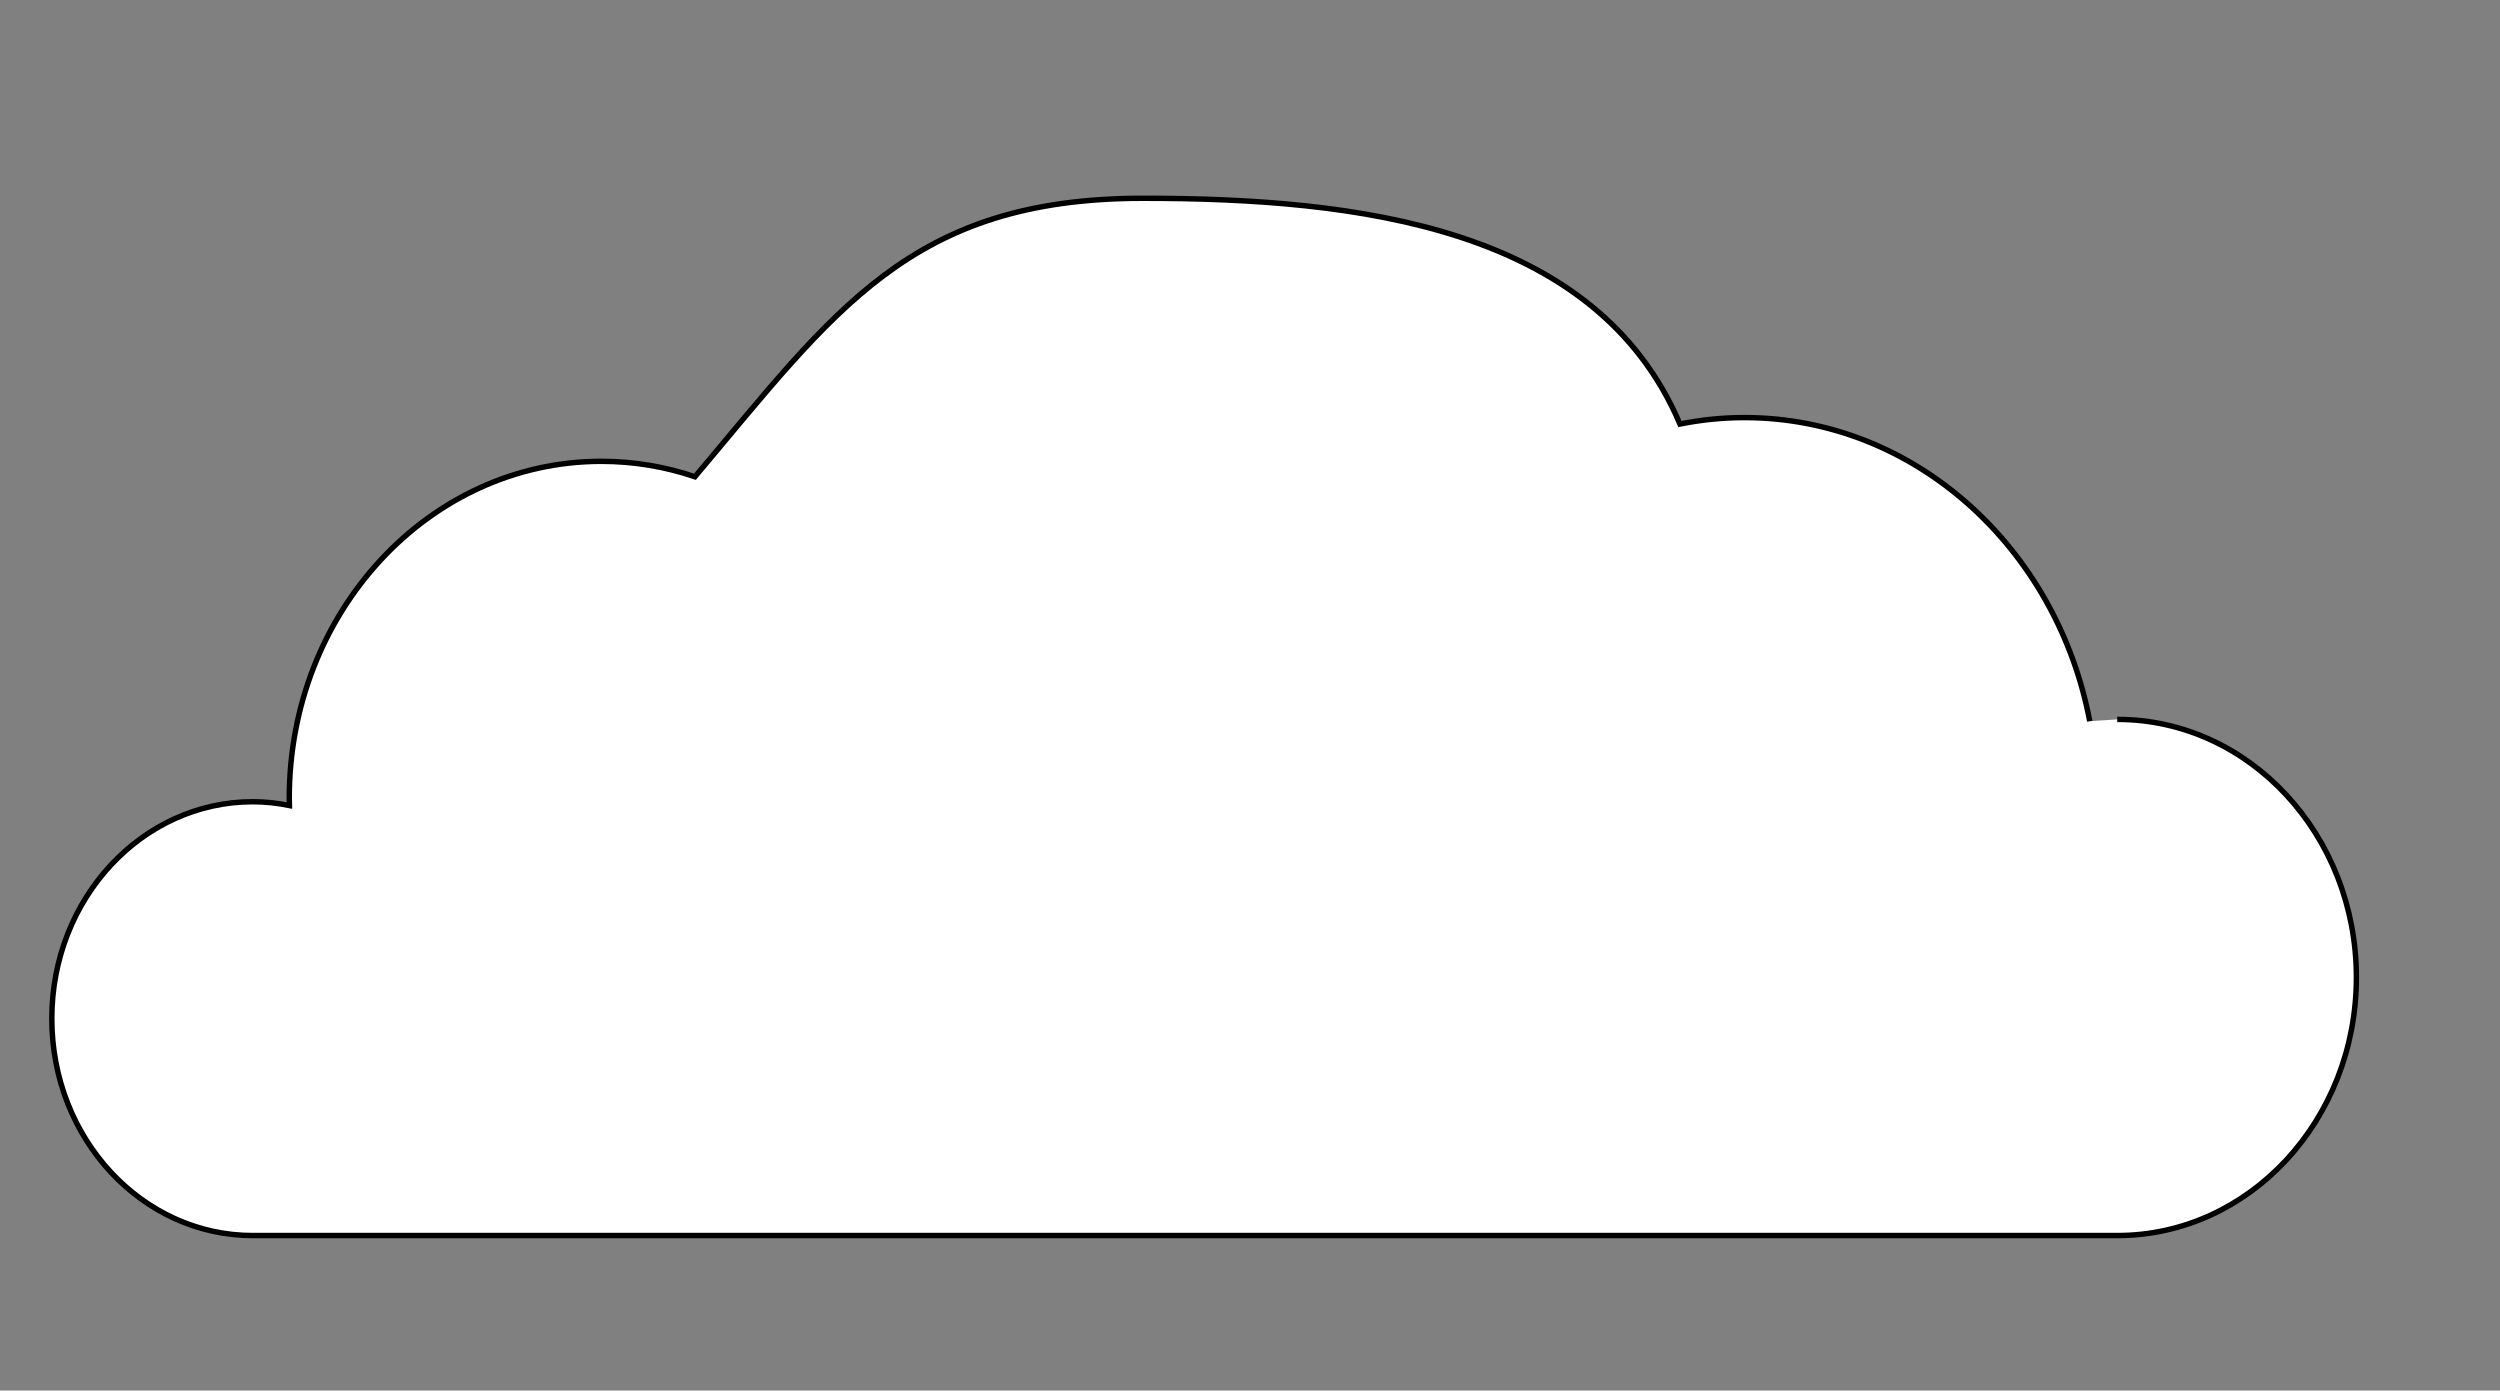 <svg width="459.665" height="255.667" xmlns="http://www.w3.org/2000/svg">
 <rect width="100%" height="100%" fill="#808080" stroke="none"/>
 <defs>
  <clipPath id="clipPath20" clipPathUnits="userSpaceOnUse">
   <path id="path18" d="m-1.5,833l800,0l0,-800l-800,0l0,800z"/>
  </clipPath>
  <clipPath id="clipPath124" clipPathUnits="userSpaceOnUse">
   <path id="path122" d="m0,800l800,0l0,-800l-800,0l0,800z"/>
  </clipPath>
 </defs>
 <g>
  <title>background</title>
  <rect x="-1" y="-1" width="461.665" height="257.667" id="canvas_background" fill="none"/>
 </g>
 <g>
  <title>Layer 1</title>
  <g clip-path="url(#clipPath124)" id="g120" transform="matrix(1.333,0,0,-1.333,0,1066.667) ">
   <g id="g126">
    <path id="path128" d="m280.923,29.523c0,-0.703 0.109,-1.301 0.328,-1.795c0.218,-0.494 0.517,-0.866 0.897,-1.115c0.38,-0.251 0.795,-0.377 1.244,-0.377c0.456,0 0.872,0.119 1.25,0.357c0.376,0.237 0.677,0.602 0.902,1.091c0.225,0.491 0.337,1.106 0.337,1.839c0,0.69 -0.112,1.284 -0.337,1.782c-0.225,0.496 -0.529,0.876 -0.912,1.14c-0.383,0.262 -0.803,0.392 -1.258,0.392c-0.475,0 -0.899,-0.134 -1.273,-0.403c-0.374,-0.268 -0.663,-0.654 -0.869,-1.158c-0.206,-0.504 -0.309,-1.088 -0.309,-1.753m5.101,-3.809l0,0.257c-0.349,-0.398 -0.692,-0.723 -1.031,-0.972c-0.339,-0.251 -0.706,-0.442 -1.102,-0.571c-0.396,-0.132 -0.827,-0.195 -1.296,-0.195c-0.621,0 -1.196,0.131 -1.725,0.394c-0.528,0.262 -0.986,0.638 -1.371,1.125c-0.388,0.488 -0.68,1.06 -0.879,1.719c-0.2,0.659 -0.3,1.371 -0.3,2.137c0,1.621 0.396,2.886 1.188,3.791c0.791,0.904 1.833,1.357 3.125,1.357c0.747,0 1.377,-0.129 1.89,-0.383c0.513,-0.257 1.013,-0.653 1.501,-1.183l0,3.827c0,0.532 0.105,0.934 0.318,1.206c0.211,0.273 0.514,0.408 0.907,0.408c0.392,0 0.694,-0.125 0.906,-0.375c0.213,-0.251 0.319,-0.618 0.319,-1.106l0,-11.436c0,-0.494 -0.114,-0.864 -0.342,-1.111c-0.228,-0.246 -0.522,-0.37 -0.883,-0.37c-0.355,0 -0.648,0.128 -0.879,0.384c-0.231,0.258 -0.346,0.623 -0.346,1.097" fill-rule="nonzero" fill="#ffffff"/>
   </g>
   <g id="g130">
    <path id="path132" d="m292.386,30.34l4.702,0c-0.063,0.887 -0.304,1.551 -0.718,1.99c-0.415,0.441 -0.96,0.66 -1.638,0.66c-0.646,0 -1.177,-0.222 -1.591,-0.668c-0.415,-0.447 -0.666,-1.108 -0.755,-1.982m5.071,-1.473l-5.071,0c0.006,-0.588 0.124,-1.107 0.356,-1.556c0.231,-0.45 0.539,-0.789 0.921,-1.017c0.384,-0.228 0.806,-0.341 1.268,-0.341c0.31,0 0.594,0.035 0.85,0.108c0.257,0.074 0.505,0.186 0.747,0.343c0.24,0.154 0.461,0.321 0.664,0.498c0.202,0.178 0.464,0.42 0.788,0.723c0.133,0.113 0.323,0.171 0.571,0.171c0.266,0 0.48,-0.074 0.644,-0.22c0.165,-0.146 0.249,-0.35 0.249,-0.617c0,-0.234 -0.093,-0.507 -0.276,-0.821c-0.185,-0.314 -0.462,-0.614 -0.831,-0.902c-0.372,-0.289 -0.836,-0.527 -1.397,-0.717c-0.56,-0.191 -1.204,-0.285 -1.933,-0.285c-1.665,0 -2.96,0.475 -3.884,1.424c-0.925,0.95 -1.387,2.239 -1.387,3.866c0,0.766 0.114,1.477 0.342,2.132c0.228,0.656 0.561,1.217 0.997,1.686c0.437,0.469 0.975,0.827 1.615,1.078c0.639,0.25 1.349,0.374 2.128,0.374c1.012,0 1.881,-0.212 2.606,-0.64c0.726,-0.427 1.269,-0.98 1.629,-1.657c0.36,-0.677 0.542,-1.369 0.542,-2.07c0,-0.653 -0.187,-1.075 -0.56,-1.27c-0.373,-0.192 -0.9,-0.29 -1.578,-0.29" fill-rule="nonzero" fill="#ffffff"/>
   </g>
   <g id="g134">
    <path id="path136" d="m309.273,27.625c0,-0.716 -0.173,-1.329 -0.523,-1.839c-0.347,-0.51 -0.862,-0.896 -1.543,-1.159c-0.68,-0.263 -1.508,-0.394 -2.483,-0.394c-0.931,0 -1.729,0.143 -2.394,0.428c-0.664,0.284 -1.156,0.642 -1.472,1.068c-0.317,0.428 -0.475,0.856 -0.475,1.288c0,0.285 0.101,0.528 0.304,0.73c0.203,0.202 0.459,0.304 0.77,0.304c0.272,0 0.48,-0.067 0.626,-0.199c0.146,-0.133 0.286,-0.321 0.417,-0.56c0.267,-0.464 0.586,-0.807 0.956,-1.036c0.37,-0.228 0.875,-0.342 1.515,-0.342c0.519,0 0.945,0.116 1.278,0.347c0.332,0.232 0.498,0.496 0.498,0.794c0,0.456 -0.172,0.787 -0.518,0.996c-0.345,0.209 -0.914,0.409 -1.705,0.599c-0.893,0.221 -1.619,0.455 -2.18,0.699c-0.56,0.242 -1.008,0.564 -1.344,0.963c-0.335,0.399 -0.503,0.89 -0.503,1.472c0,0.519 0.155,1.01 0.465,1.473c0.311,0.461 0.768,0.83 1.374,1.105c0.603,0.277 1.333,0.414 2.188,0.414c0.671,0 1.275,-0.069 1.809,-0.21c0.536,-0.137 0.983,-0.326 1.34,-0.56c0.358,-0.233 0.63,-0.493 0.816,-0.777c0.187,-0.286 0.28,-0.564 0.28,-0.837c0,-0.297 -0.1,-0.541 -0.298,-0.732c-0.2,-0.188 -0.483,-0.285 -0.851,-0.285c-0.266,0 -0.492,0.076 -0.679,0.23c-0.186,0.151 -0.4,0.378 -0.641,0.682c-0.196,0.253 -0.426,0.456 -0.693,0.609c-0.266,0.152 -0.627,0.227 -1.083,0.227c-0.469,0 -0.858,-0.099 -1.168,-0.3c-0.31,-0.198 -0.465,-0.446 -0.465,-0.744c0,-0.273 0.113,-0.496 0.341,-0.67c0.229,-0.175 0.535,-0.319 0.922,-0.432c0.387,-0.114 0.917,-0.252 1.596,-0.417c0.803,-0.198 1.46,-0.432 1.97,-0.704c0.509,-0.271 0.896,-0.593 1.16,-0.964c0.262,-0.371 0.393,-0.792 0.393,-1.267" fill-rule="nonzero" fill="#ffffff"/>
   </g>
   <g id="g138">
    <path id="path140" d="m313.204,33.304l0,-7.493c0,-0.52 -0.124,-0.913 -0.371,-1.179c-0.247,-0.266 -0.56,-0.398 -0.94,-0.398c-0.38,0 -0.689,0.135 -0.926,0.408c-0.238,0.272 -0.356,0.662 -0.356,1.169l0,7.418c0,0.512 0.118,0.898 0.356,1.158c0.237,0.26 0.546,0.39 0.926,0.39c0.38,0 0.693,-0.13 0.94,-0.39c0.247,-0.26 0.371,-0.621 0.371,-1.083m-1.283,2.678c-0.36,0 -0.669,0.111 -0.925,0.333c-0.257,0.22 -0.385,0.534 -0.385,0.94c0,0.368 0.131,0.669 0.394,0.907c0.263,0.239 0.569,0.357 0.916,0.357c0.336,0 0.634,-0.108 0.893,-0.323c0.26,-0.216 0.39,-0.529 0.39,-0.941c0,-0.399 -0.127,-0.711 -0.381,-0.935c-0.253,-0.225 -0.553,-0.338 -0.902,-0.338" fill-rule="nonzero" fill="#ffffff"/>
   </g>
   <g id="g142">
    <path id="path144" d="m317.05,29.59c0,-1.051 0.229,-1.846 0.688,-2.384c0.459,-0.539 1.053,-0.807 1.781,-0.807c0.43,0 0.837,0.116 1.22,0.346c0.384,0.232 0.695,0.58 0.937,1.045c0.239,0.466 0.36,1.03 0.36,1.696c0,1.056 -0.232,1.88 -0.698,2.468c-0.466,0.589 -1.078,0.884 -1.838,0.884c-0.742,0 -1.335,-0.282 -1.781,-0.846c-0.446,-0.562 -0.669,-1.364 -0.669,-2.402m7.513,3.286l0,-7.531c0,-0.861 -0.093,-1.603 -0.277,-2.224c-0.182,-0.619 -0.477,-1.133 -0.882,-1.538c-0.406,-0.404 -0.936,-0.706 -1.591,-0.901c-0.655,-0.197 -1.47,-0.295 -2.446,-0.295c-0.893,0 -1.691,0.125 -2.394,0.375c-0.702,0.251 -1.243,0.573 -1.624,0.969c-0.379,0.395 -0.57,0.802 -0.57,1.22c0,0.317 0.108,0.576 0.324,0.774c0.215,0.2 0.475,0.3 0.778,0.3c0.38,0 0.713,-0.168 0.998,-0.503c0.138,-0.171 0.282,-0.345 0.431,-0.519c0.149,-0.175 0.315,-0.323 0.494,-0.447c0.181,-0.122 0.398,-0.214 0.651,-0.275c0.253,-0.058 0.545,-0.089 0.874,-0.089c0.671,0 1.192,0.092 1.563,0.28c0.37,0.186 0.63,0.448 0.779,0.784c0.149,0.334 0.236,0.693 0.261,1.077c0.025,0.384 0.044,0.999 0.057,1.849c-0.4,-0.559 -0.859,-0.984 -1.383,-1.275c-0.522,-0.291 -1.144,-0.436 -1.866,-0.436c-0.867,0 -1.625,0.222 -2.275,0.665c-0.648,0.443 -1.147,1.063 -1.495,1.861c-0.349,0.799 -0.522,1.719 -0.522,2.764c0,0.778 0.105,1.482 0.317,2.108c0.213,0.628 0.515,1.157 0.908,1.587c0.392,0.431 0.845,0.755 1.357,0.974c0.513,0.218 1.077,0.327 1.691,0.327c0.734,0 1.371,-0.142 1.91,-0.422c0.537,-0.283 1.038,-0.724 1.5,-1.326l0,0.352c0,0.45 0.11,0.797 0.332,1.045c0.222,0.246 0.507,0.371 0.856,0.371c0.5,0 0.832,-0.164 0.996,-0.49c0.165,-0.326 0.248,-0.797 0.248,-1.411" fill-rule="nonzero" fill="#ffffff"/>
   </g>
   <g id="g146">
    <path id="path148" d="m328.684,33.342l0,-0.313c0.455,0.601 0.954,1.043 1.496,1.325c0.541,0.281 1.163,0.423 1.866,0.423c0.684,0 1.295,-0.15 1.833,-0.448c0.538,-0.298 0.941,-0.718 1.206,-1.261c0.172,-0.318 0.282,-0.661 0.332,-1.027c0.051,-0.368 0.078,-0.836 0.078,-1.406l0,-4.824c0,-0.52 -0.12,-0.913 -0.357,-1.179c-0.238,-0.266 -0.546,-0.398 -0.926,-0.398c-0.387,0 -0.7,0.135 -0.941,0.408c-0.241,0.272 -0.36,0.662 -0.36,1.169l0,4.321c0,0.855 -0.12,1.509 -0.357,1.961c-0.238,0.452 -0.71,0.68 -1.42,0.68c-0.462,0 -0.883,-0.138 -1.263,-0.413c-0.38,-0.277 -0.659,-0.656 -0.836,-1.136c-0.126,-0.387 -0.19,-1.108 -0.19,-2.165l0,-3.248c0,-0.526 -0.122,-0.921 -0.365,-1.184c-0.244,-0.263 -0.559,-0.393 -0.945,-0.393c-0.374,0 -0.681,0.135 -0.922,0.408c-0.24,0.272 -0.361,0.662 -0.361,1.169l0,7.493c0,0.494 0.108,0.863 0.323,1.107c0.216,0.243 0.51,0.366 0.883,0.366c0.229,0 0.435,-0.054 0.619,-0.163c0.182,-0.108 0.33,-0.269 0.441,-0.483c0.111,-0.216 0.166,-0.479 0.166,-0.789" fill-rule="nonzero" fill="#ffffff"/>
   </g>
   <g id="g150">
    <path id="path152" d="m339.387,30.34l4.701,0c-0.063,0.887 -0.302,1.551 -0.717,1.99c-0.415,0.441 -0.961,0.66 -1.638,0.66c-0.646,0 -1.177,-0.222 -1.592,-0.668c-0.415,-0.447 -0.665,-1.108 -0.754,-1.982m5.071,-1.473l-5.071,0c0.007,-0.588 0.125,-1.107 0.356,-1.556c0.231,-0.45 0.538,-0.789 0.922,-1.017c0.382,-0.228 0.805,-0.341 1.267,-0.341c0.31,0 0.594,0.035 0.851,0.108c0.255,0.074 0.504,0.186 0.746,0.343c0.239,0.154 0.461,0.321 0.665,0.498c0.201,0.178 0.464,0.42 0.787,0.723c0.133,0.113 0.323,0.171 0.57,0.171c0.266,0 0.482,-0.074 0.646,-0.22c0.165,-0.146 0.247,-0.35 0.247,-0.617c0,-0.234 -0.092,-0.507 -0.276,-0.821c-0.184,-0.314 -0.461,-0.614 -0.831,-0.902c-0.371,-0.289 -0.835,-0.527 -1.396,-0.717c-0.56,-0.191 -1.205,-0.285 -1.933,-0.285c-1.665,0 -2.96,0.475 -3.885,1.424c-0.924,0.95 -1.386,2.239 -1.386,3.866c0,0.766 0.114,1.477 0.341,2.132c0.228,0.656 0.562,1.217 0.998,1.686c0.437,0.469 0.976,0.827 1.615,1.078c0.639,0.25 1.349,0.374 2.128,0.374c1.012,0 1.88,-0.212 2.606,-0.64c0.725,-0.427 1.268,-0.98 1.629,-1.657c0.361,-0.677 0.542,-1.369 0.542,-2.07c0,-0.653 -0.187,-1.075 -0.561,-1.27c-0.373,-0.192 -0.898,-0.29 -1.577,-0.29" fill-rule="nonzero" fill="#ffffff"/>
   </g>
   <g id="g154">
    <path id="path156" d="m349.928,29.523c0,-0.703 0.108,-1.301 0.327,-1.795c0.219,-0.494 0.518,-0.866 0.899,-1.115c0.379,-0.251 0.794,-0.377 1.243,-0.377c0.456,0 0.873,0.119 1.249,0.357c0.377,0.237 0.678,0.602 0.902,1.091c0.225,0.491 0.338,1.106 0.338,1.839c0,0.69 -0.113,1.284 -0.338,1.782c-0.224,0.496 -0.528,0.876 -0.911,1.14c-0.384,0.262 -0.803,0.392 -1.259,0.392c-0.474,0 -0.899,-0.134 -1.273,-0.403c-0.373,-0.268 -0.663,-0.654 -0.869,-1.158c-0.206,-0.504 -0.308,-1.088 -0.308,-1.753m5.1,-3.809l0,0.257c-0.348,-0.398 -0.692,-0.723 -1.031,-0.972c-0.339,-0.251 -0.705,-0.442 -1.101,-0.571c-0.395,-0.132 -0.828,-0.195 -1.296,-0.195c-0.622,0 -1.196,0.131 -1.724,0.394c-0.529,0.262 -0.986,0.638 -1.373,1.125c-0.386,0.488 -0.679,1.06 -0.878,1.719c-0.2,0.659 -0.299,1.371 -0.299,2.137c0,1.621 0.395,2.886 1.187,3.791c0.791,0.904 1.833,1.357 3.125,1.357c0.747,0 1.377,-0.129 1.89,-0.383c0.512,-0.257 1.013,-0.653 1.5,-1.183l0,3.827c0,0.532 0.106,0.934 0.319,1.206c0.211,0.273 0.514,0.408 0.907,0.408c0.392,0 0.694,-0.125 0.907,-0.375c0.211,-0.251 0.318,-0.618 0.318,-1.106l0,-11.436c0,-0.494 -0.114,-0.864 -0.342,-1.111c-0.228,-0.246 -0.522,-0.37 -0.883,-0.37c-0.355,0 -0.648,0.128 -0.879,0.384c-0.232,0.258 -0.347,0.623 -0.347,1.097" fill-rule="nonzero" fill="#ffffff"/>
   </g>
   <g id="g158">
    <path id="path160" d="m365.75,29.447c0,-1.032 0.236,-1.824 0.708,-2.378c0.471,-0.555 1.09,-0.833 1.856,-0.833c0.652,0 1.215,0.283 1.686,0.851c0.472,0.567 0.708,1.379 0.708,2.436c0,0.684 -0.098,1.274 -0.294,1.767c-0.197,0.494 -0.475,0.876 -0.836,1.144c-0.361,0.269 -0.783,0.404 -1.264,0.404c-0.493,0 -0.934,-0.135 -1.32,-0.404c-0.386,-0.268 -0.69,-0.658 -0.912,-1.168c-0.221,-0.508 -0.332,-1.116 -0.332,-1.819m-0.124,7.703l0,-3.96c0.488,0.506 0.985,0.895 1.492,1.163c0.506,0.269 1.133,0.404 1.881,0.404c0.861,0 1.615,-0.205 2.265,-0.612c0.648,-0.41 1.152,-1.002 1.51,-1.777c0.357,-0.775 0.537,-1.695 0.537,-2.76c0,-0.785 -0.1,-1.504 -0.299,-2.16c-0.2,-0.655 -0.49,-1.224 -0.869,-1.704c-0.381,-0.482 -0.841,-0.855 -1.382,-1.117c-0.542,-0.263 -1.139,-0.394 -1.791,-0.394c-0.399,0 -0.775,0.047 -1.125,0.143c-0.352,0.094 -0.652,0.218 -0.898,0.375c-0.246,0.154 -0.457,0.314 -0.632,0.479c-0.174,0.164 -0.404,0.412 -0.689,0.741l0,-0.256c0,-0.488 -0.117,-0.857 -0.351,-1.108c-0.233,-0.25 -0.531,-0.374 -0.893,-0.374c-0.367,0 -0.66,0.124 -0.878,0.374c-0.219,0.251 -0.328,0.62 -0.328,1.108l0,11.322c0,0.525 0.106,0.923 0.318,1.191c0.212,0.269 0.509,0.404 0.888,0.404c0.4,0 0.706,-0.128 0.922,-0.384c0.215,-0.258 0.322,-0.622 0.322,-1.098" fill-rule="nonzero" fill="#ffffff"/>
   </g>
   <g id="g162">
    <path id="path164" d="m376.672,23.91l0.237,0.58l-3.191,8.035c-0.196,0.461 -0.295,0.798 -0.295,1.007c0,0.222 0.058,0.427 0.171,0.616c0.115,0.191 0.271,0.343 0.47,0.456c0.2,0.116 0.407,0.172 0.623,0.172c0.373,0 0.654,-0.119 0.845,-0.356c0.191,-0.237 0.358,-0.577 0.503,-1.021l2.195,-6.382l2.08,5.936c0.164,0.48 0.313,0.857 0.446,1.13c0.133,0.272 0.273,0.456 0.422,0.55c0.149,0.095 0.36,0.143 0.632,0.143c0.197,0 0.385,-0.051 0.566,-0.157c0.18,-0.104 0.319,-0.245 0.417,-0.423c0.098,-0.177 0.148,-0.363 0.148,-0.559c-0.026,-0.12 -0.066,-0.291 -0.124,-0.514c-0.058,-0.221 -0.126,-0.447 -0.209,-0.674l-3.381,-8.852c-0.292,-0.779 -0.577,-1.389 -0.855,-1.832c-0.279,-0.444 -0.647,-0.786 -1.107,-1.022c-0.459,-0.238 -1.078,-0.356 -1.857,-0.356c-0.759,0 -1.329,0.082 -1.708,0.246c-0.382,0.166 -0.571,0.466 -0.571,0.903c0,0.297 0.09,0.527 0.271,0.688c0.18,0.162 0.448,0.244 0.802,0.244c0.139,0 0.276,-0.02 0.409,-0.059c0.164,-0.037 0.307,-0.057 0.427,-0.057c0.297,0 0.532,0.044 0.703,0.134c0.171,0.088 0.324,0.241 0.461,0.461c0.135,0.217 0.293,0.539 0.47,0.963" fill-rule="nonzero" fill="#ffffff"/>
   </g>
   <g id="g166">
    <path id="path168" d="m414.235,34.552l0.618,0l0,0.778c0,0.815 0.1,1.457 0.307,1.938c0.204,0.478 0.555,0.826 1.047,1.045c0.49,0.217 1.163,0.326 2.016,0.326c1.52,0 2.273,-0.367 2.273,-1.114c0,-0.239 -0.079,-0.445 -0.24,-0.616c-0.155,-0.168 -0.343,-0.255 -0.558,-0.255c-0.1,0 -0.278,0.018 -0.527,0.059c-0.238,0.033 -0.453,0.056 -0.624,0.056c-0.467,0 -0.766,-0.141 -0.905,-0.415c-0.127,-0.276 -0.195,-0.669 -0.195,-1.185l0,-0.617l0.633,0c0.991,0 1.481,-0.297 1.481,-0.895c0,-0.419 -0.127,-0.691 -0.392,-0.805c-0.262,-0.114 -0.624,-0.171 -1.089,-0.171l-0.633,0l0,-6.871c0,-0.511 -0.12,-0.901 -0.369,-1.168c-0.241,-0.273 -0.554,-0.406 -0.943,-0.406c-0.367,0 -0.671,0.133 -0.918,0.406c-0.244,0.267 -0.364,0.657 -0.364,1.168l0,6.871l-0.714,0c-0.388,0 -0.682,0.084 -0.893,0.262c-0.209,0.171 -0.315,0.399 -0.315,0.677c0,0.624 0.435,0.932 1.304,0.932" fill-rule="nonzero" fill="#ffffff"/>
   </g>
   <g id="g170">
    <path id="path172" d="m422.724,27.977l0,-2.168c0,-0.523 -0.133,-0.919 -0.374,-1.18c-0.247,-0.265 -0.559,-0.394 -0.937,-0.394c-0.382,0 -0.688,0.131 -0.927,0.4c-0.237,0.264 -0.361,0.656 -0.361,1.174l0,7.223c0,1.166 0.42,1.749 1.261,1.749c0.434,0 0.743,-0.135 0.934,-0.409c0.189,-0.273 0.295,-0.673 0.317,-1.208c0.308,0.535 0.624,0.935 0.948,1.208c0.332,0.274 0.763,0.409 1.31,0.409c0.549,0 1.072,-0.135 1.585,-0.409c0.516,-0.273 0.771,-0.636 0.771,-1.084c0,-0.315 -0.11,-0.581 -0.326,-0.782c-0.22,-0.209 -0.454,-0.311 -0.706,-0.311c-0.099,0 -0.331,0.062 -0.692,0.179c-0.365,0.114 -0.689,0.173 -0.963,0.173c-0.38,0 -0.692,-0.102 -0.932,-0.298c-0.242,-0.205 -0.43,-0.497 -0.564,-0.886c-0.129,-0.395 -0.219,-0.866 -0.273,-1.405c-0.048,-0.542 -0.071,-1.203 -0.071,-1.981" fill-rule="nonzero" fill="#ffffff"/>
   </g>
   <g id="g174">
    <path id="path176" d="m429.571,30.345l4.701,0c-0.062,0.885 -0.298,1.55 -0.714,1.986c-0.418,0.443 -0.959,0.66 -1.64,0.66c-0.646,0 -1.177,-0.219 -1.592,-0.668c-0.414,-0.447 -0.668,-1.105 -0.755,-1.978m5.074,-1.475l-5.074,0c0.009,-0.588 0.124,-1.11 0.354,-1.558c0.236,-0.446 0.541,-0.786 0.925,-1.017c0.385,-0.227 0.804,-0.34 1.269,-0.34c0.31,0 0.593,0.034 0.849,0.112c0.254,0.069 0.505,0.185 0.746,0.34c0.242,0.153 0.46,0.319 0.664,0.5c0.202,0.175 0.466,0.417 0.79,0.719c0.134,0.114 0.324,0.174 0.568,0.174c0.269,0 0.481,-0.074 0.649,-0.222c0.166,-0.147 0.244,-0.35 0.244,-0.617c0,-0.235 -0.089,-0.508 -0.268,-0.819c-0.187,-0.317 -0.463,-0.616 -0.836,-0.906c-0.374,-0.286 -0.839,-0.528 -1.397,-0.714c-0.56,-0.191 -1.206,-0.286 -1.932,-0.286c-1.671,0 -2.964,0.472 -3.887,1.422c-0.924,0.952 -1.391,2.242 -1.391,3.868c0,0.766 0.117,1.478 0.347,2.134c0.225,0.659 0.558,1.216 0.999,1.688c0.436,0.471 0.97,0.828 1.613,1.078c0.637,0.249 1.346,0.374 2.128,0.374c1.01,0 1.88,-0.214 2.606,-0.645c0.724,-0.423 1.274,-0.977 1.629,-1.655c0.361,-0.68 0.542,-1.368 0.542,-2.074c0,-0.648 -0.189,-1.07 -0.562,-1.266c-0.373,-0.193 -0.897,-0.29 -1.575,-0.29" fill-rule="nonzero" fill="#ffffff"/>
   </g>
   <g id="g178">
    <path id="path180" d="m440.359,30.345l4.701,0c-0.063,0.885 -0.304,1.55 -0.715,1.986c-0.421,0.443 -0.962,0.66 -1.642,0.66c-0.646,0 -1.176,-0.219 -1.593,-0.668c-0.413,-0.447 -0.667,-1.105 -0.751,-1.978m5.073,-1.475l-5.073,0c0.006,-0.588 0.125,-1.11 0.355,-1.558c0.231,-0.446 0.538,-0.786 0.92,-1.017c0.383,-0.227 0.806,-0.34 1.272,-0.34c0.308,0 0.593,0.034 0.845,0.112c0.258,0.069 0.505,0.185 0.75,0.34c0.242,0.153 0.46,0.319 0.664,0.5c0.199,0.175 0.464,0.417 0.788,0.719c0.135,0.114 0.326,0.174 0.568,0.174c0.269,0 0.484,-0.074 0.65,-0.222c0.166,-0.147 0.241,-0.35 0.241,-0.617c0,-0.235 -0.087,-0.508 -0.274,-0.819c-0.176,-0.317 -0.455,-0.616 -0.83,-0.906c-0.37,-0.286 -0.84,-0.528 -1.395,-0.714c-0.558,-0.191 -1.208,-0.286 -1.935,-0.286c-1.667,0 -2.959,0.472 -3.887,1.422c-0.923,0.952 -1.388,2.242 -1.388,3.868c0,0.766 0.116,1.478 0.347,2.134c0.227,0.659 0.559,1.216 0.997,1.688c0.435,0.471 0.972,0.828 1.614,1.078c0.637,0.249 1.35,0.374 2.129,0.374c1.008,0 1.878,-0.214 2.613,-0.645c0.72,-0.423 1.266,-0.977 1.621,-1.655c0.359,-0.68 0.545,-1.368 0.545,-2.074c0,-0.648 -0.192,-1.07 -0.562,-1.266c-0.375,-0.193 -0.899,-0.29 -1.575,-0.29" fill-rule="nonzero" fill="#ffffff"/>
   </g>
   <g id="g182">
    <path id="path184" d="m456.196,29.555c0,0.684 -0.107,1.273 -0.315,1.763c-0.208,0.492 -0.499,0.867 -0.866,1.128c-0.367,0.262 -0.782,0.396 -1.232,0.396c-0.714,0 -1.319,-0.284 -1.809,-0.844c-0.492,-0.566 -0.739,-1.395 -0.739,-2.493c0,-1.026 0.244,-1.833 0.735,-2.406c0.488,-0.573 1.086,-0.858 1.813,-0.858c0.429,0 0.83,0.125 1.197,0.372c0.371,0.253 0.665,0.626 0.884,1.126c0.221,0.502 0.332,1.108 0.332,1.816m-5.084,3.768l0,-0.311c0.486,0.601 0.994,1.042 1.524,1.324c0.519,0.284 1.119,0.427 1.783,0.427c0.795,0 1.535,-0.208 2.207,-0.617c0.671,-0.414 1.198,-1.016 1.588,-1.807c0.39,-0.795 0.586,-1.729 0.586,-2.813c0,-0.796 -0.112,-1.532 -0.336,-2.201c-0.223,-0.668 -0.537,-1.227 -0.928,-1.68c-0.394,-0.45 -0.856,-0.802 -1.39,-1.046c-0.542,-0.241 -1.111,-0.363 -1.727,-0.363c-0.739,0 -1.365,0.148 -1.866,0.447c-0.503,0.292 -0.982,0.733 -1.441,1.306l0,-3.893c0,-1.136 -0.416,-1.71 -1.244,-1.71c-0.49,0 -0.809,0.146 -0.972,0.439c-0.151,0.299 -0.233,0.724 -0.233,1.291l0,11.194c0,0.495 0.106,0.859 0.32,1.107c0.215,0.24 0.512,0.365 0.885,0.365c0.369,0 0.666,-0.125 0.895,-0.375c0.236,-0.253 0.349,-0.61 0.349,-1.084" fill-rule="nonzero" fill="#ffffff"/>
   </g>
   <g id="g186">
    <path id="path188" d="m462.696,33.31l0,-7.502c0,-0.516 -0.124,-0.908 -0.37,-1.172c-0.25,-0.269 -0.561,-0.4 -0.941,-0.4c-0.381,0 -0.685,0.133 -0.928,0.406c-0.234,0.276 -0.356,0.665 -0.356,1.166l0,7.428c0,0.51 0.122,0.894 0.356,1.154c0.243,0.265 0.547,0.392 0.928,0.392c0.38,0 0.691,-0.127 0.941,-0.392c0.246,-0.26 0.37,-0.622 0.37,-1.08m-1.284,2.679c-0.363,0 -0.669,0.114 -0.923,0.335c-0.26,0.222 -0.388,0.532 -0.388,0.936c0,0.368 0.131,0.67 0.397,0.91c0.262,0.235 0.566,0.356 0.914,0.356c0.34,0 0.636,-0.107 0.893,-0.32c0.26,-0.218 0.391,-0.534 0.391,-0.946c0,-0.399 -0.127,-0.711 -0.378,-0.935c-0.254,-0.222 -0.555,-0.336 -0.906,-0.336" fill-rule="nonzero" fill="#ffffff"/>
   </g>
   <g id="g190">
    <path id="path192" d="m471.055,25.419l-2.284,3.766l-1.408,-1.328l0,-2.066c0,-0.499 -0.133,-0.882 -0.397,-1.149c-0.257,-0.273 -0.566,-0.407 -0.906,-0.407c-0.399,0 -0.715,0.131 -0.941,0.401c-0.226,0.263 -0.343,0.656 -0.343,1.174l0,11.063c0,0.573 0.114,1.011 0.331,1.314c0.222,0.304 0.545,0.452 0.953,0.452c0.399,0 0.713,-0.137 0.949,-0.411c0.234,-0.271 0.354,-0.674 0.354,-1.202l0,-6.293l2.916,3.062c0.362,0.376 0.632,0.641 0.827,0.778c0.189,0.139 0.419,0.208 0.689,0.208c0.326,0 0.594,-0.103 0.816,-0.308c0.211,-0.206 0.32,-0.466 0.32,-0.774c0,-0.379 -0.354,-0.888 -1.055,-1.521l-1.377,-1.263l2.659,-4.182c0.194,-0.314 0.339,-0.544 0.424,-0.707c0.084,-0.159 0.13,-0.319 0.13,-0.461c0,-0.414 -0.114,-0.735 -0.341,-0.976c-0.224,-0.236 -0.523,-0.354 -0.885,-0.354c-0.317,0 -0.564,0.082 -0.734,0.256c-0.17,0.173 -0.407,0.484 -0.697,0.928" fill-rule="nonzero" fill="#ffffff"/>
   </g>
   <g id="g194">
    <path id="path196" d="m476.691,24.235c-0.392,0 -0.728,0.126 -1.014,0.381c-0.284,0.249 -0.428,0.605 -0.428,1.064c0,0.386 0.137,0.719 0.41,0.995c0.274,0.28 0.607,0.419 1.008,0.419c0.397,0 0.735,-0.139 1.022,-0.412c0.279,-0.275 0.422,-0.612 0.422,-1.002c0,-0.452 -0.143,-0.807 -0.422,-1.059c-0.287,-0.26 -0.619,-0.386 -0.998,-0.386" fill-rule="nonzero" fill="#ffffff"/>
   </g>
   <g id="g198">
    <path id="path200" d="m489.589,27.445c0,-0.32 -0.097,-0.668 -0.291,-1.034c-0.191,-0.37 -0.488,-0.718 -0.886,-1.05c-0.394,-0.332 -0.891,-0.602 -1.495,-0.804c-0.6,-0.202 -1.28,-0.306 -2.03,-0.306c-1.607,0 -2.858,0.469 -3.758,1.401c-0.895,0.936 -1.346,2.189 -1.346,3.76c0,1.067 0.204,2.006 0.62,2.824c0.407,0.814 1.003,1.447 1.781,1.894c0.779,0.448 1.716,0.67 2.794,0.67c0.673,0 1.288,-0.098 1.852,-0.295c0.561,-0.196 1.032,-0.452 1.425,-0.759c0.387,-0.315 0.686,-0.644 0.89,-0.992c0.207,-0.352 0.307,-0.681 0.307,-0.988c0,-0.307 -0.113,-0.571 -0.342,-0.787c-0.236,-0.215 -0.516,-0.324 -0.839,-0.324c-0.219,0 -0.398,0.057 -0.541,0.166c-0.144,0.112 -0.305,0.29 -0.479,0.542c-0.317,0.478 -0.646,0.842 -0.996,1.079c-0.343,0.243 -0.78,0.362 -1.313,0.362c-0.762,0 -1.384,-0.297 -1.854,-0.897c-0.468,-0.596 -0.703,-1.42 -0.703,-2.454c0,-0.488 0.062,-0.94 0.183,-1.348c0.117,-0.407 0.291,-0.756 0.52,-1.044c0.23,-0.287 0.504,-0.505 0.826,-0.654c0.324,-0.153 0.681,-0.226 1.064,-0.226c0.521,0 0.966,0.12 1.337,0.361c0.376,0.241 0.702,0.607 0.986,1.102c0.158,0.291 0.327,0.518 0.509,0.684c0.182,0.163 0.409,0.249 0.675,0.249c0.317,0 0.581,-0.123 0.787,-0.362c0.211,-0.241 0.317,-0.499 0.317,-0.77" fill-rule="nonzero" fill="#ffffff"/>
   </g>
   <g id="g202">
    <path id="path204" d="m498.176,29.506c0,1.059 -0.234,1.881 -0.698,2.469c-0.463,0.595 -1.09,0.888 -1.874,0.888c-0.508,0 -0.955,-0.132 -1.343,-0.394c-0.387,-0.262 -0.681,-0.649 -0.89,-1.164c-0.209,-0.514 -0.315,-1.113 -0.315,-1.799c0,-0.679 0.102,-1.268 0.309,-1.773c0.208,-0.511 0.502,-0.898 0.886,-1.166c0.386,-0.267 0.835,-0.405 1.353,-0.405c0.784,0 1.411,0.296 1.874,0.892c0.464,0.591 0.698,1.411 0.698,2.452m2.604,0c0,-0.77 -0.123,-1.484 -0.356,-2.139c-0.247,-0.652 -0.592,-1.213 -1.05,-1.678c-0.455,-0.469 -1.002,-0.828 -1.632,-1.08c-0.639,-0.248 -1.349,-0.375 -2.138,-0.375c-0.785,0 -1.493,0.127 -2.121,0.382c-0.623,0.249 -1.171,0.615 -1.626,1.082c-0.461,0.477 -0.809,1.035 -1.052,1.677c-0.23,0.644 -0.351,1.355 -0.351,2.131c0,0.786 0.124,1.506 0.359,2.158c0.242,0.655 0.589,1.212 1.039,1.673c0.451,0.462 0.993,0.817 1.631,1.07c0.643,0.249 1.349,0.374 2.121,0.374c0.784,0 1.498,-0.125 2.138,-0.381c0.638,-0.251 1.183,-0.615 1.644,-1.08c0.458,-0.474 0.803,-1.029 1.04,-1.671c0.233,-0.652 0.354,-1.361 0.354,-2.143" fill-rule="nonzero" fill="#ffffff"/>
   </g>
   <g id="g206">
    <path id="path208" d="m510.671,29.315l0,-3.446c0,-0.547 -0.12,-0.951 -0.369,-1.228c-0.25,-0.272 -0.571,-0.408 -0.978,-0.408c-0.392,0 -0.714,0.136 -0.951,0.408c-0.247,0.277 -0.372,0.681 -0.372,1.228l0,4.131c0,0.653 -0.02,1.162 -0.063,1.524c-0.046,0.354 -0.168,0.655 -0.363,0.883c-0.196,0.235 -0.508,0.351 -0.93,0.351c-0.851,0 -1.408,-0.29 -1.677,-0.88c-0.268,-0.577 -0.406,-1.414 -0.406,-2.507l0,-3.502c0,-0.538 -0.123,-0.947 -0.362,-1.224c-0.249,-0.273 -0.567,-0.412 -0.965,-0.412c-0.395,0 -0.716,0.139 -0.966,0.412c-0.252,0.277 -0.376,0.686 -0.376,1.224l0,7.419c0,0.489 0.111,0.86 0.335,1.111c0.229,0.257 0.526,0.382 0.889,0.382c0.357,0 0.652,-0.123 0.892,-0.356c0.236,-0.238 0.354,-0.566 0.354,-0.984l0,-0.245c0.454,0.535 0.935,0.931 1.445,1.181c0.516,0.259 1.082,0.385 1.713,0.385c0.651,0 1.211,-0.131 1.677,-0.389c0.47,-0.261 0.854,-0.656 1.161,-1.177c0.439,0.528 0.909,0.923 1.41,1.181c0.5,0.256 1.052,0.385 1.662,0.385c0.706,0 1.321,-0.142 1.834,-0.419c0.51,-0.278 0.892,-0.679 1.147,-1.195c0.221,-0.473 0.33,-1.21 0.33,-2.217l0,-5.062c0,-0.547 -0.122,-0.951 -0.367,-1.228c-0.246,-0.272 -0.575,-0.408 -0.979,-0.408c-0.395,0 -0.714,0.139 -0.965,0.412c-0.25,0.277 -0.376,0.686 -0.376,1.224l0,4.361c0,0.559 -0.024,1.003 -0.07,1.338c-0.046,0.337 -0.176,0.62 -0.382,0.847c-0.212,0.227 -0.531,0.343 -0.953,0.343c-0.342,0 -0.667,-0.106 -0.974,-0.307c-0.307,-0.198 -0.547,-0.477 -0.721,-0.813c-0.185,-0.438 -0.284,-1.213 -0.284,-2.323" fill-rule="nonzero" fill="#ffffff"/>
   </g>
   <g id="g210">
    <path id="path212" d="m389.967,30.134c-0.002,0.005 -0.002,0.01 -0.002,0.018c0,-0.008 0,-0.013 0.002,-0.018" fill-rule="nonzero" fill="#ffffff"/>
   </g>
   <g id="g214">
    <path id="path216" d="m390.098,29.305l0.003,0c-0.05,0.236 -0.088,0.471 -0.119,0.702c0.031,-0.233 0.069,-0.469 0.116,-0.702" fill-rule="nonzero" fill="#ffffff"/>
   </g>
   <g id="g218">
    <path id="path220" d="m390.956,26.898c-0.006,0.01 -0.011,0.021 -0.017,0.033c0.006,-0.012 0.011,-0.023 0.017,-0.033" fill-rule="nonzero" fill="#ffffff"/>
   </g>
   <g id="g222">
    <path id="path224" d="m390.874,27.059c-0.022,0.044 -0.044,0.09 -0.065,0.134c0.021,-0.047 0.043,-0.09 0.065,-0.134" fill-rule="nonzero" fill="#ffffff"/>
   </g>
   <g id="g226">
    <path id="path228" d="m390.339,28.378c0.127,-0.4 0.28,-0.788 0.457,-1.158c-0.18,0.378 -0.33,0.766 -0.454,1.158l-0.003,0z" fill-rule="nonzero" fill="#ffffff"/>
   </g>
   <g id="g230">
    <path id="path232" d="m400.004,40.07c0.501,0 0.871,-0.04 1.295,-0.111l0.12,0.762c0,0 -1.171,0.361 -2.71,0.235l-0.122,0.415c0.479,0.1 0.838,0.526 0.838,1.034c0,0.582 -0.474,1.054 -1.057,1.054c-0.583,0 -1.055,-0.472 -1.055,-1.054c0,-0.508 0.358,-0.934 0.836,-1.034l0.133,-0.463c-1.634,-0.225 -2.935,-0.862 -2.935,-0.862l0.231,-0.705c0.988,0.329 1.846,0.529 2.624,0.613c0.761,0.081 1.335,0.116 1.802,0.116" fill-rule="nonzero" fill="#ffffff"/>
   </g>
   <g id="g234">
    <path id="path236" d="m390.936,36.212l0.006,0.008c0.038,0.05 0.076,0.097 0.113,0.142l-0.313,0.226l-0.488,0.356c-0.027,-0.038 -0.795,-0.744 -1.401,-2.047c-0.025,0.041 -0.056,0.081 -0.09,0.119c-0.181,0.198 -0.435,0.3 -0.758,0.294l-0.015,0c-0.2,0 -0.337,0.066 -0.427,0.147c0.09,0.113 0.144,0.256 0.144,0.413c0,0.368 -0.3,0.669 -0.67,0.669c-0.369,0 -0.668,-0.301 -0.668,-0.669c0,-0.37 0.299,-0.669 0.668,-0.669c0.058,0 0.113,0.01 0.167,0.021c0.165,-0.183 0.425,-0.342 0.808,-0.334c0.196,0.002 0.341,-0.049 0.437,-0.155c0.111,-0.122 0.149,-0.296 0.16,-0.428c-0.001,-0.002 -0.001,-0.005 -0.003,-0.005c-0.436,-1.19 -0.311,-2.67 -0.311,-2.67l1.057,-0.042c0.022,0.539 0.099,1.482 0.372,2.23c0.526,1.45 1.185,2.356 1.212,2.394" fill-rule="nonzero" fill="#ffffff"/>
   </g>
   <g id="g238">
    <path id="path240" d="m409.204,39.187c-0.368,0 -0.669,-0.299 -0.669,-0.669c0,-0.058 0.009,-0.112 0.023,-0.165c-0.183,-0.166 -0.342,-0.428 -0.336,-0.811c0.002,-0.197 -0.048,-0.339 -0.155,-0.436c-0.085,-0.075 -0.191,-0.115 -0.296,-0.141c-0.787,1.103 -1.756,1.776 -1.756,1.776l-0.758,-0.814c0.573,-0.521 1.159,-1.175 1.728,-1.99c0.394,-0.564 0.799,-1.29 1.136,-2.015l1.024,0.487c0,0 -0.467,1.155 -1.126,2.191c0.115,0.04 0.23,0.103 0.331,0.192c0.201,0.181 0.299,0.437 0.293,0.758c-0.002,0.208 0.067,0.349 0.149,0.442c0.114,-0.087 0.257,-0.143 0.412,-0.143c0.371,0 0.67,0.3 0.67,0.669c0,0.37 -0.299,0.669 -0.67,0.669" fill-rule="nonzero" fill="#ffffff"/>
   </g>
   <g id="g242">
    <path id="path244" d="m406.546,29.984c-1.409,-0.687 -3.728,-1.594 -6.781,-2.02c-1.198,-0.166 -2.36,-0.227 -3.429,-0.227c-1.39,0 -2.619,0.103 -3.562,0.223c-1.076,0.135 -1.917,0.301 -2.432,0.417c0.123,-0.391 0.273,-0.78 0.454,-1.158c0.003,-0.009 0.007,-0.02 0.012,-0.027c0.022,-0.044 0.043,-0.09 0.066,-0.134c0.021,-0.044 0.043,-0.087 0.065,-0.127c0.006,-0.011 0.011,-0.023 0.017,-0.033c0.302,-0.57 0.666,-1.095 1.08,-1.549c1.44,-1.575 2.907,-1.824 2.921,-1.826l0.023,-0.003l0.022,-0.008c0.013,-0.005 1.314,-0.424 3.291,-0.424c1.945,0 3.855,0.392 5.674,1.166c1.348,0.69 2.622,1.737 3.254,2.67c0.488,0.723 0.841,1.494 1.05,2.294c0.111,0.426 0.199,1.108 0.147,1.825c-0.396,-0.266 -1.023,-0.646 -1.872,-1.059" fill-rule="nonzero" fill="#ffffff"/>
   </g>
   <g id="g246">
    <path id="path248" d="m395.417,36.614c1.557,0 2.817,-1.262 2.817,-2.817c0,-1.556 -1.26,-2.815 -2.817,-2.815c-1.555,0 -2.816,1.259 -2.816,2.815c0,1.555 1.261,2.817 2.816,2.817m8.242,-0.069c0.961,0 1.743,-0.781 1.743,-1.743c0,-0.962 -0.782,-1.745 -1.743,-1.745c-0.962,0 -1.742,0.783 -1.742,1.745c0,0.962 0.78,1.743 1.742,1.743m-12.27,-0.667c-0.041,-0.06 -0.652,-0.925 -1.135,-2.253c-0.362,-0.995 -0.346,-2.444 -0.346,-2.46l0,-0.003c0,-0.34 0.019,-0.677 0.057,-1.011c0,-0.008 0,-0.012 0.002,-0.017c0.004,-0.043 0.011,-0.084 0.015,-0.127c0.03,-0.232 0.069,-0.466 0.119,-0.702c0.7,-0.178 4.878,-1.153 9.548,-0.502c2.927,0.407 5.149,1.272 6.499,1.926c1.121,0.544 1.842,1.036 2.12,1.239c-0.277,1.028 -1.042,2.64 -1.743,3.646c-2.005,2.865 -4.167,3.601 -5.277,3.783c-0.424,0.07 -0.763,0.11 -1.244,0.11c-0.447,0 -1.002,-0.036 -1.743,-0.115c-0.743,-0.077 -1.572,-0.272 -2.532,-0.595c-1.348,-0.451 -2.567,-1.16 -3.527,-2.048l-0.033,-0.03c-0.142,-0.131 -0.439,-0.407 -0.78,-0.841" fill-rule="nonzero" fill="#ffffff"/>
   </g>
  </g>
  <path id="path52" d="m384.237,132.61c-6.059,-31.863 -32.19,-55.829 -63.509,-55.829c-4.048,0 -8.002,0.418 -11.844,1.185c-15.418,-36.287 -59.348,-41.508 -98.761,-41.508c-42.832,0 -56.7,20.784 -82.349,51.198c-5.431,-1.838 -11.209,-2.834 -17.201,-2.834c-31.692,0 -57.384,27.726 -57.384,61.928c0,0.455 0.023,0.902 0.032,1.355c-2.187,-0.436 -4.434,-0.694 -6.738,-0.694c-20.409,0 -36.955,17.856 -36.955,39.882c0,22.026 16.546,39.882 36.955,39.882l342.805,0c24.284,0 43.969,-21.246 43.969,-47.451c0,-26.207 -19.685,-47.451 -43.969,-47.451" fill-rule="nonzero" fill="#ffffff" stroke="null"/>
 </g>
</svg>
